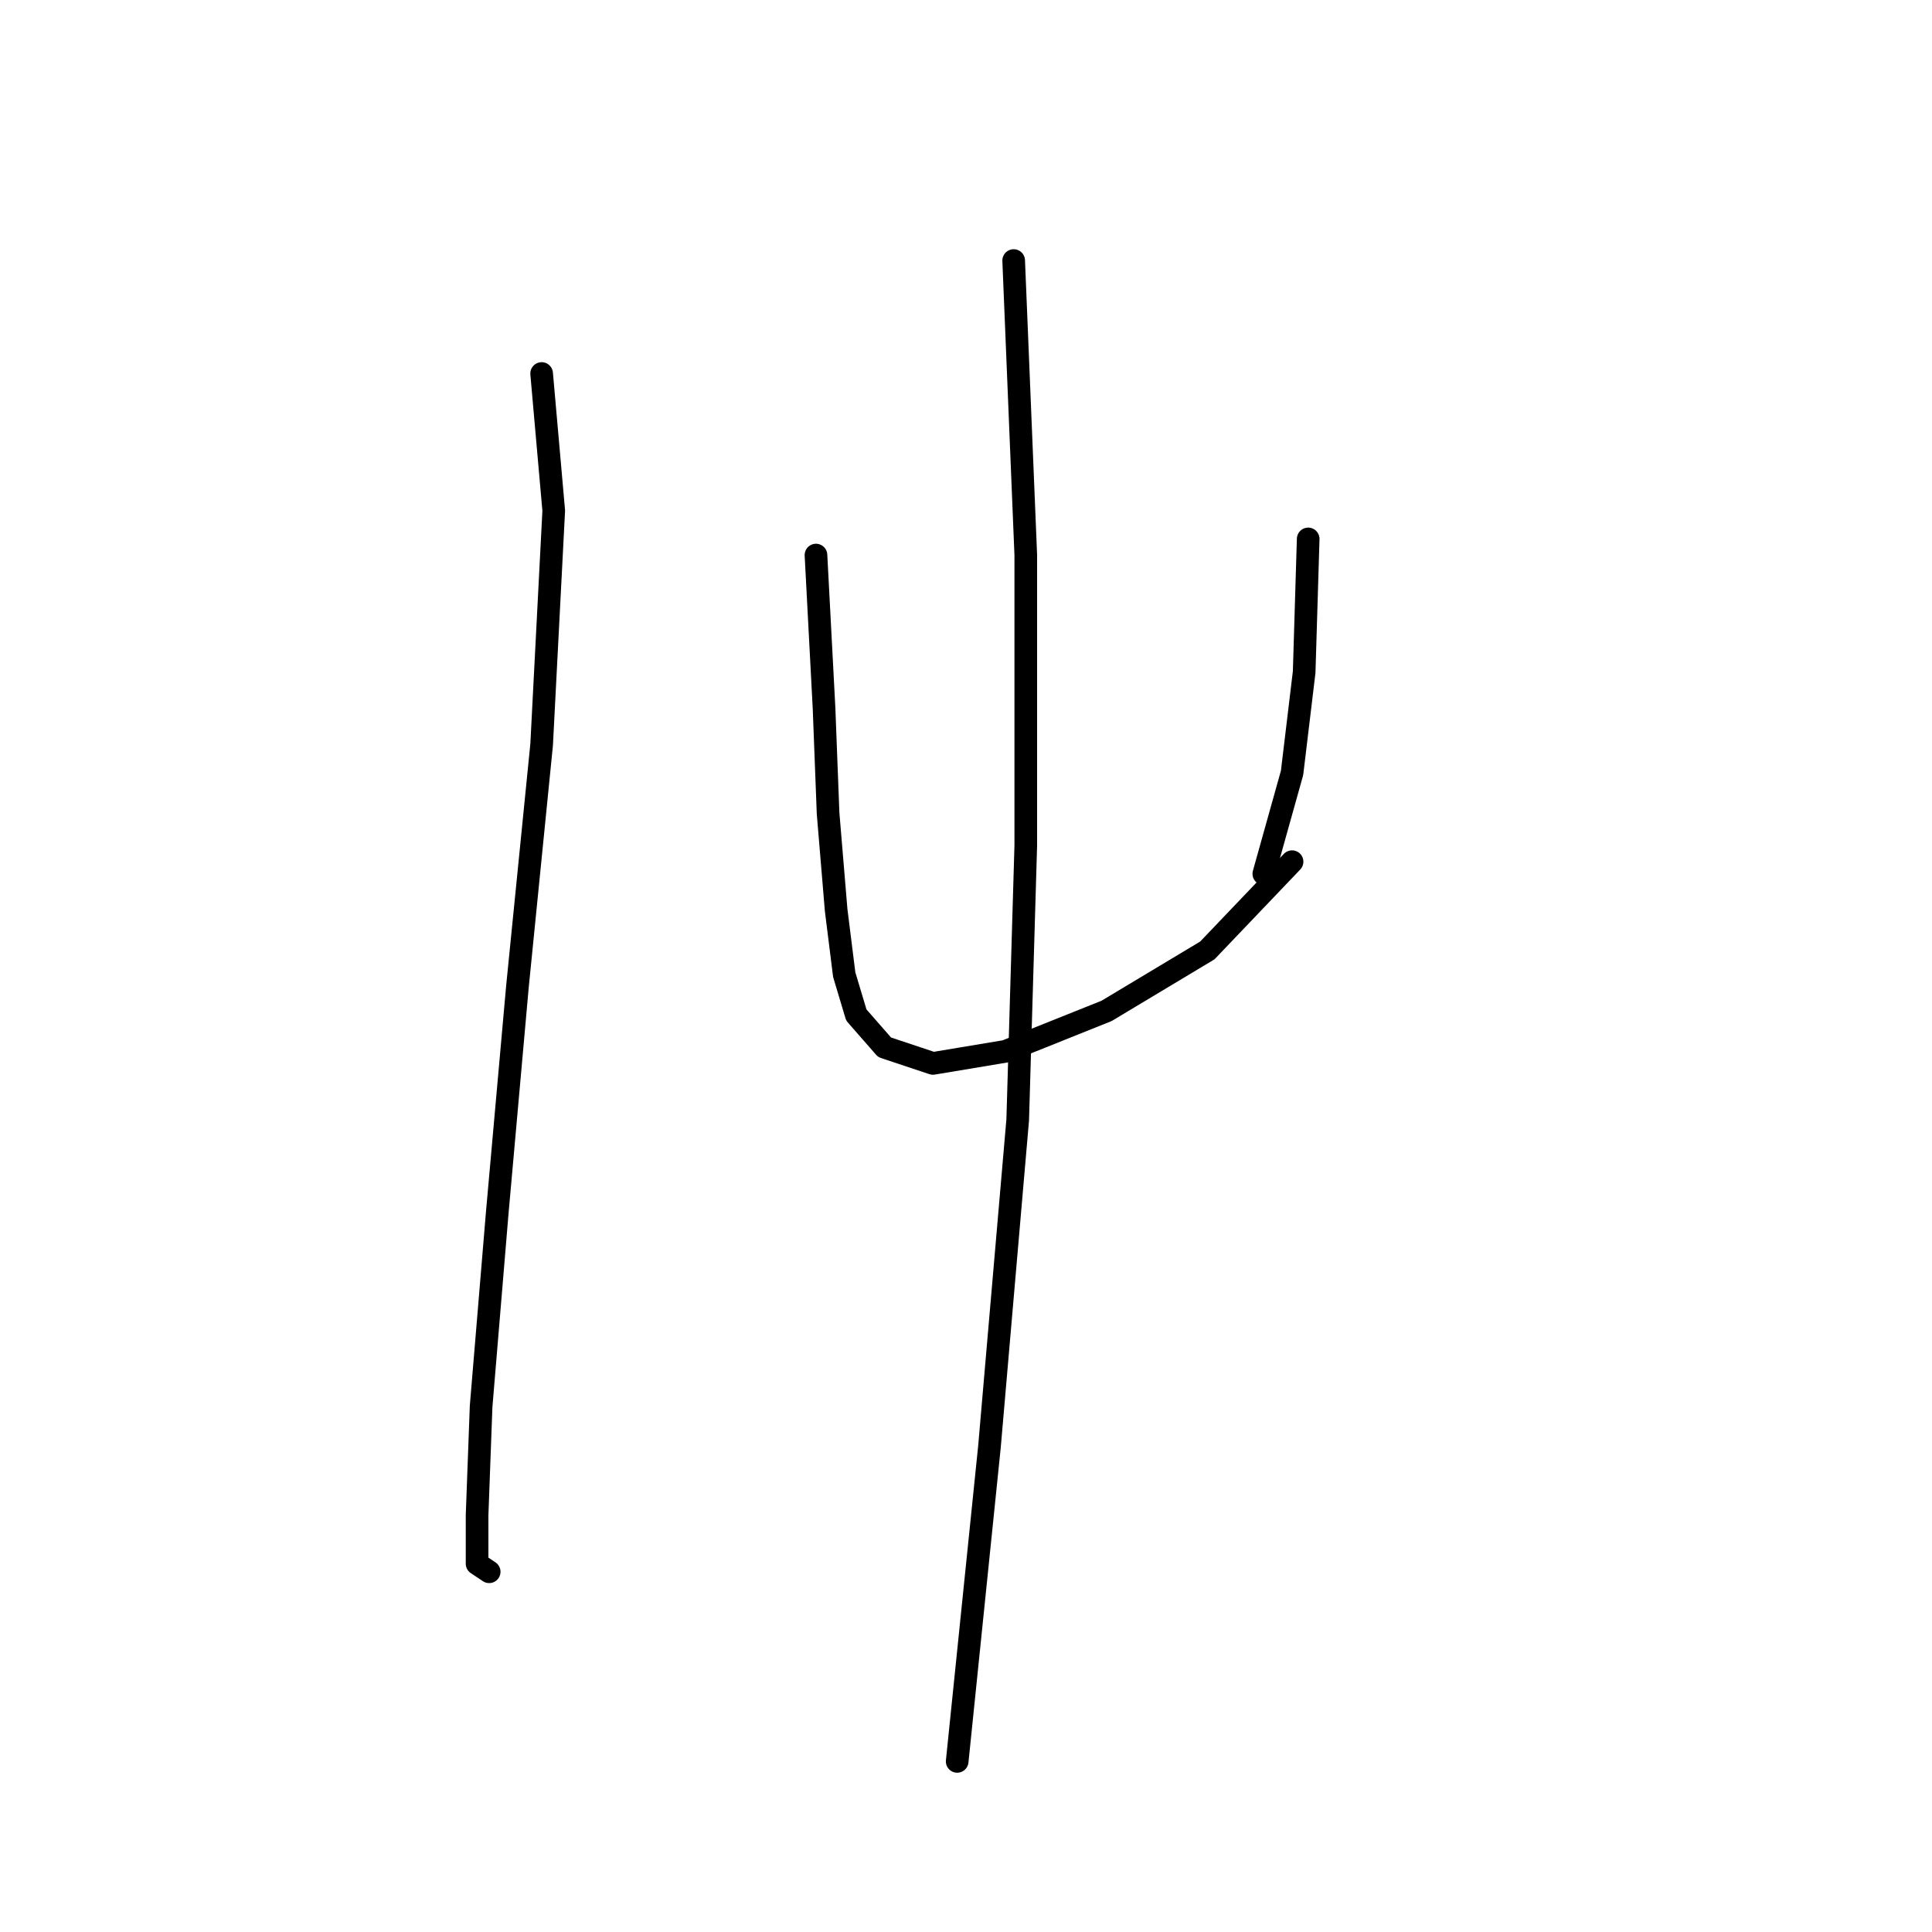 <?xml version="1.0" standalone="no"?>
    <svg width="256" height="256" xmlns="http://www.w3.org/2000/svg" version="1.1">
    <polyline stroke="black" stroke-width="3" stroke-linecap="round" fill="transparent" stroke-linejoin="round" points="71.769 49.492 73.373 67.668 71.769 98.675 68.561 130.751 65.888 160.688 63.75 186.349 63.215 200.783 63.215 207.198 64.819 208.268 64.819 208.268 " />
        <polyline stroke="black" stroke-width="3" stroke-linecap="round" fill="transparent" stroke-linejoin="round" points="108.121 73.549 109.191 93.864 109.725 107.763 110.794 120.594 111.864 129.147 113.467 134.493 117.21 138.77 123.625 140.908 133.248 139.304 146.612 133.958 159.977 125.94 171.204 114.178 171.204 114.178 " />
        <polyline stroke="black" stroke-width="3" stroke-linecap="round" fill="transparent" stroke-linejoin="round" points="173.342 71.411 172.808 89.052 171.204 102.417 167.462 115.782 167.462 115.782 " />
        <polyline stroke="black" stroke-width="3" stroke-linecap="round" fill="transparent" stroke-linejoin="round" points="134.317 34.523 135.921 73.549 135.921 112.04 134.851 148.393 131.109 191.695 126.832 233.394 126.832 233.394 " />
        </svg>